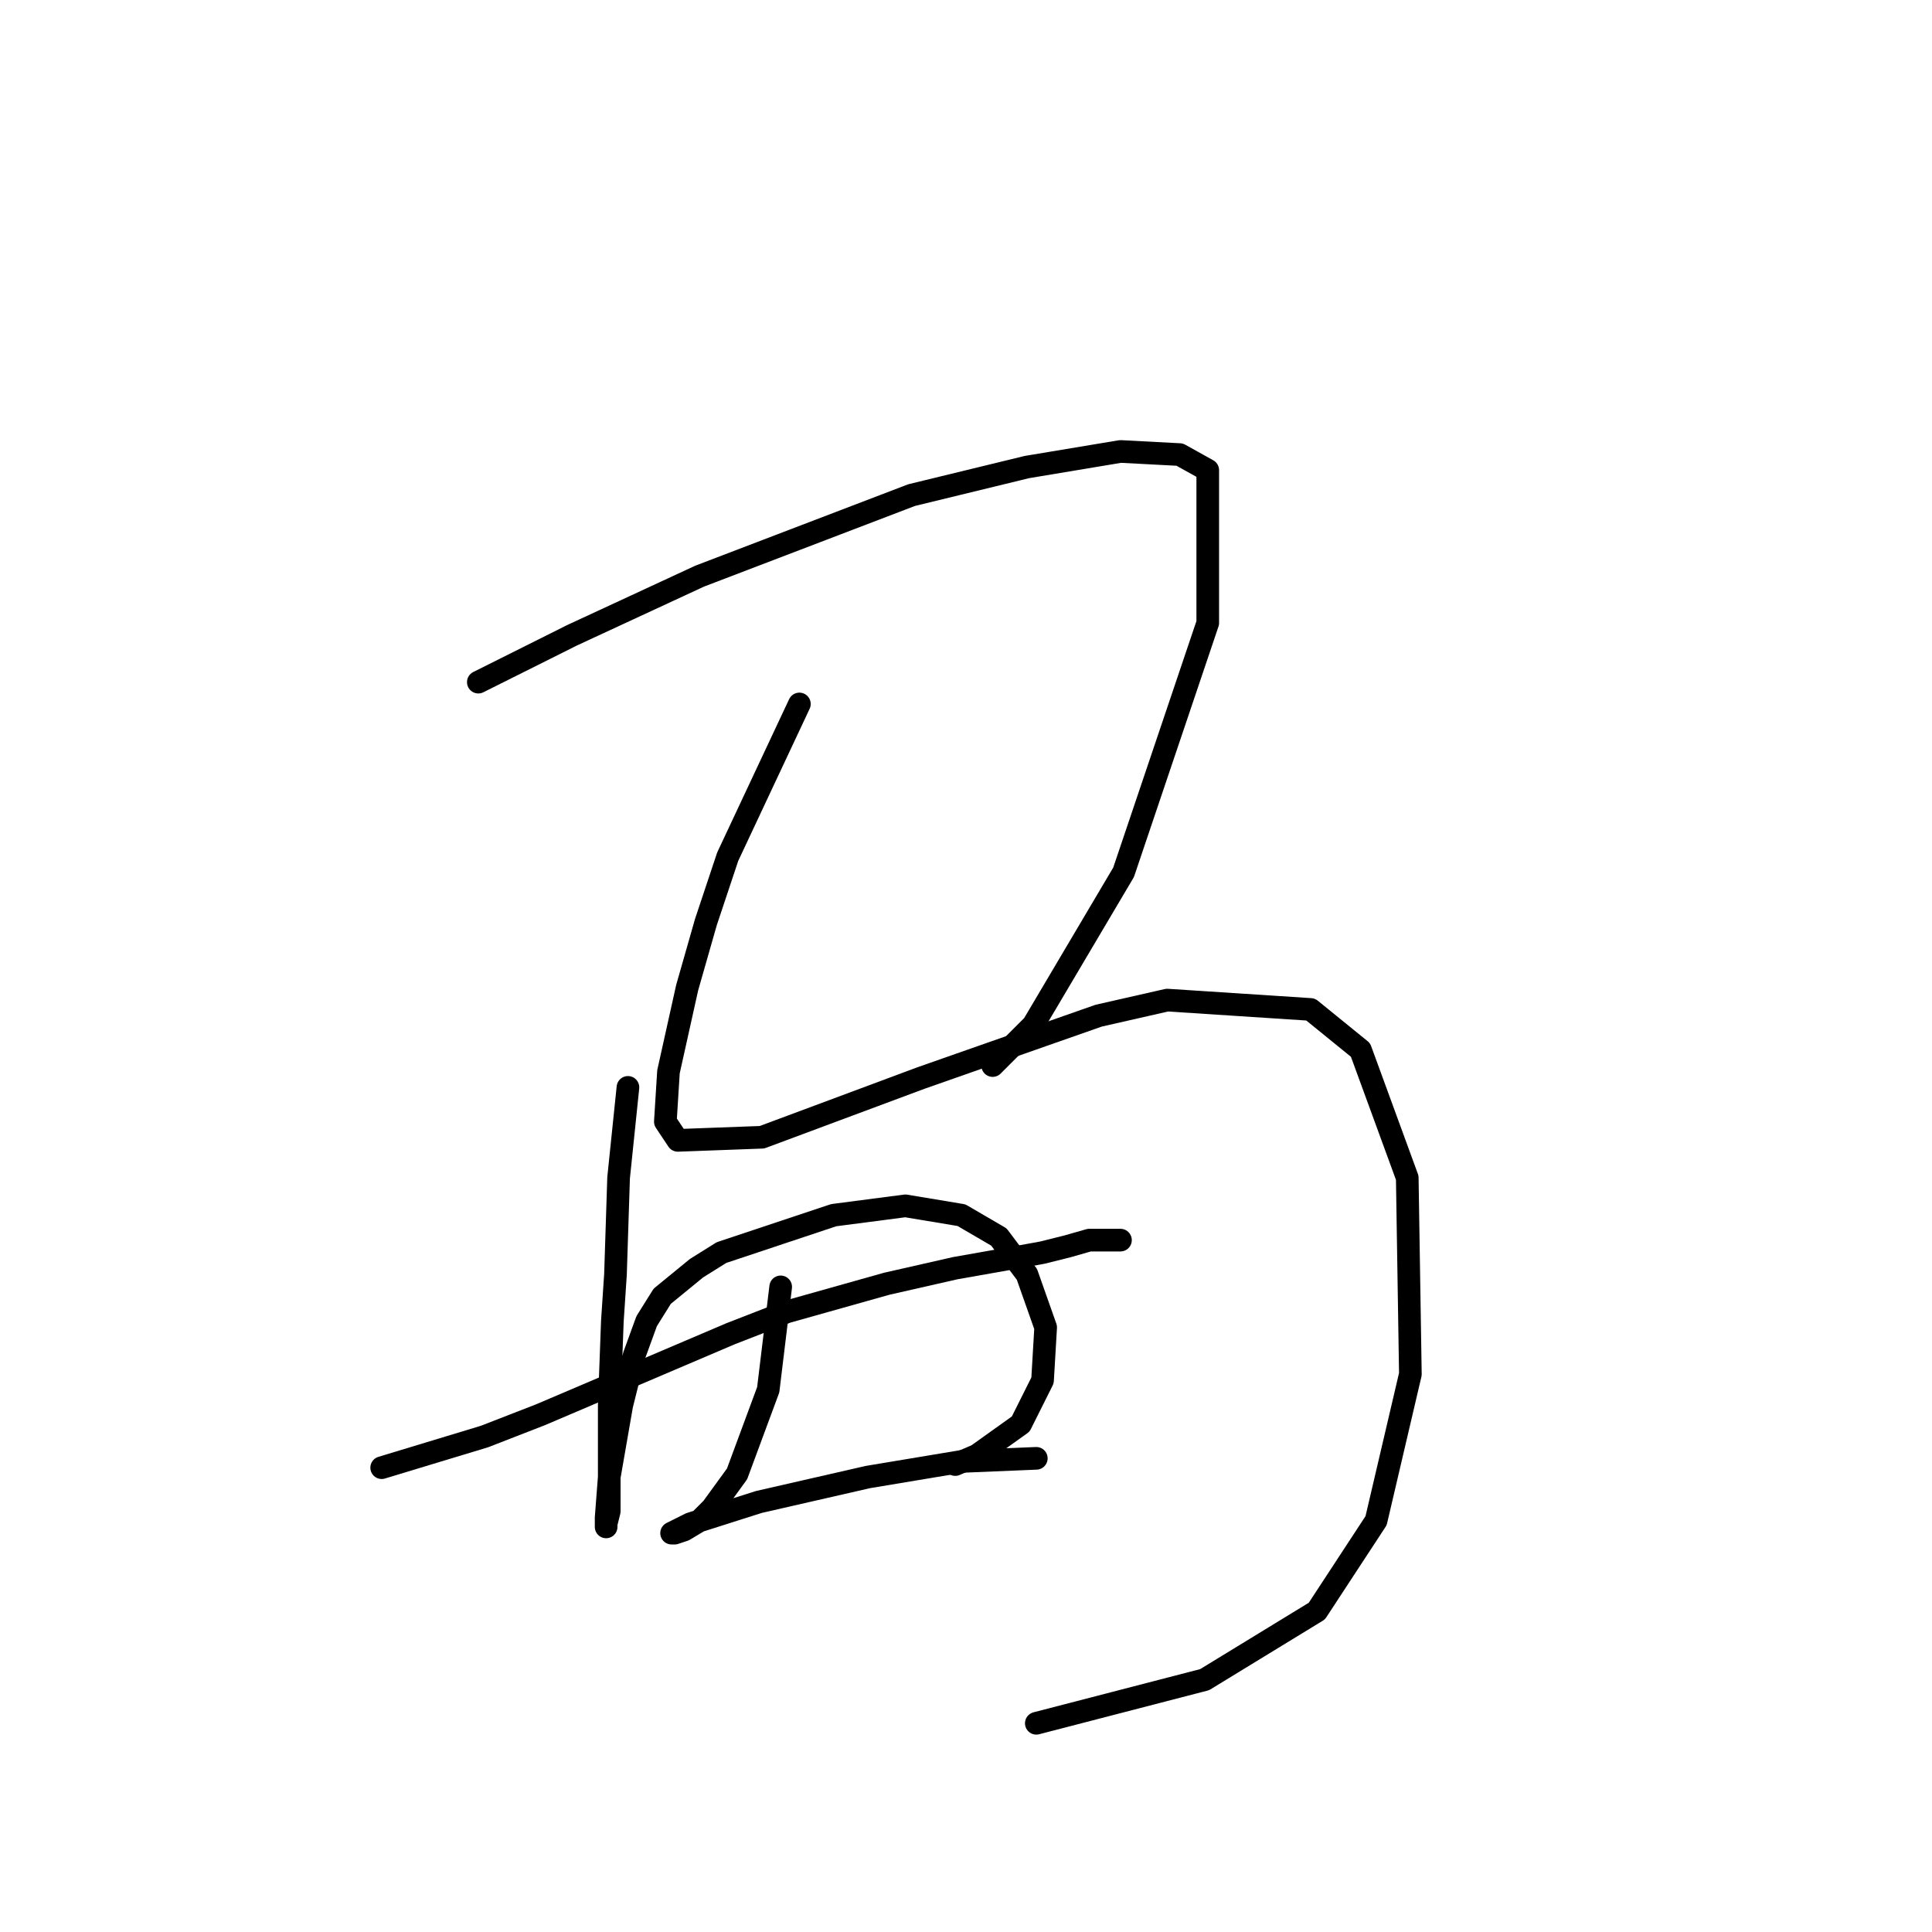 <?xml version="1.0" standalone="no"?>
    <svg width="256" height="256" xmlns="http://www.w3.org/2000/svg" version="1.1">
    <polyline stroke="black" stroke-width="3" stroke-linecap="round" fill="transparent" stroke-linejoin="round" points="63.38 90.387 75.771 84.191 92.706 76.343 120.794 65.604 136.076 61.886 148.468 59.821 156.316 60.234 160.033 62.299 160.033 82.539 148.881 115.583 136.903 135.822 131.533 141.192 131.533 141.192 " />
        <polyline stroke="black" stroke-width="3" stroke-linecap="round" fill="transparent" stroke-linejoin="round" points="105.924 93.278 96.424 113.517 93.532 122.191 91.054 130.866 88.576 142.018 88.163 148.627 89.815 151.105 100.967 150.692 122.033 142.844 145.577 134.583 154.664 132.518 173.664 133.757 180.273 139.127 186.469 156.062 186.882 182.084 182.338 201.497 174.49 213.476 159.62 222.563 137.316 228.345 137.316 228.345 " />
        <polyline stroke="black" stroke-width="3" stroke-linecap="round" fill="transparent" stroke-linejoin="round" points="50.575 194.475 64.206 190.345 71.641 187.453 96.837 176.714 104.271 173.823 117.489 170.105 126.576 168.04 133.598 166.801 138.142 165.975 141.446 165.149 144.337 164.323 145.99 164.323 146.816 164.323 147.642 164.323 148.468 164.323 148.468 164.323 " />
        <polyline stroke="black" stroke-width="3" stroke-linecap="round" fill="transparent" stroke-linejoin="round" points="83.206 144.083 81.967 156.062 81.554 168.866 81.141 175.062 80.728 186.214 80.728 196.541 80.728 200.258 80.315 201.91 80.315 202.323 80.315 201.084 80.728 195.714 82.38 186.214 84.032 179.605 85.684 175.062 87.75 171.758 92.293 168.04 95.597 165.975 110.467 161.018 119.967 159.779 127.402 161.018 132.359 163.91 136.076 168.866 138.555 175.888 138.142 182.91 135.25 188.693 129.468 192.823 126.576 194.062 126.576 194.062 " />
        <polyline stroke="black" stroke-width="3" stroke-linecap="round" fill="transparent" stroke-linejoin="round" points="103.445 170.518 101.793 184.149 97.663 195.301 94.358 199.845 92.706 201.497 90.641 202.736 89.402 203.149 88.989 203.149 91.467 201.91 100.554 199.019 115.011 195.714 127.402 193.649 137.316 193.236 137.316 193.236 " />
        </svg>